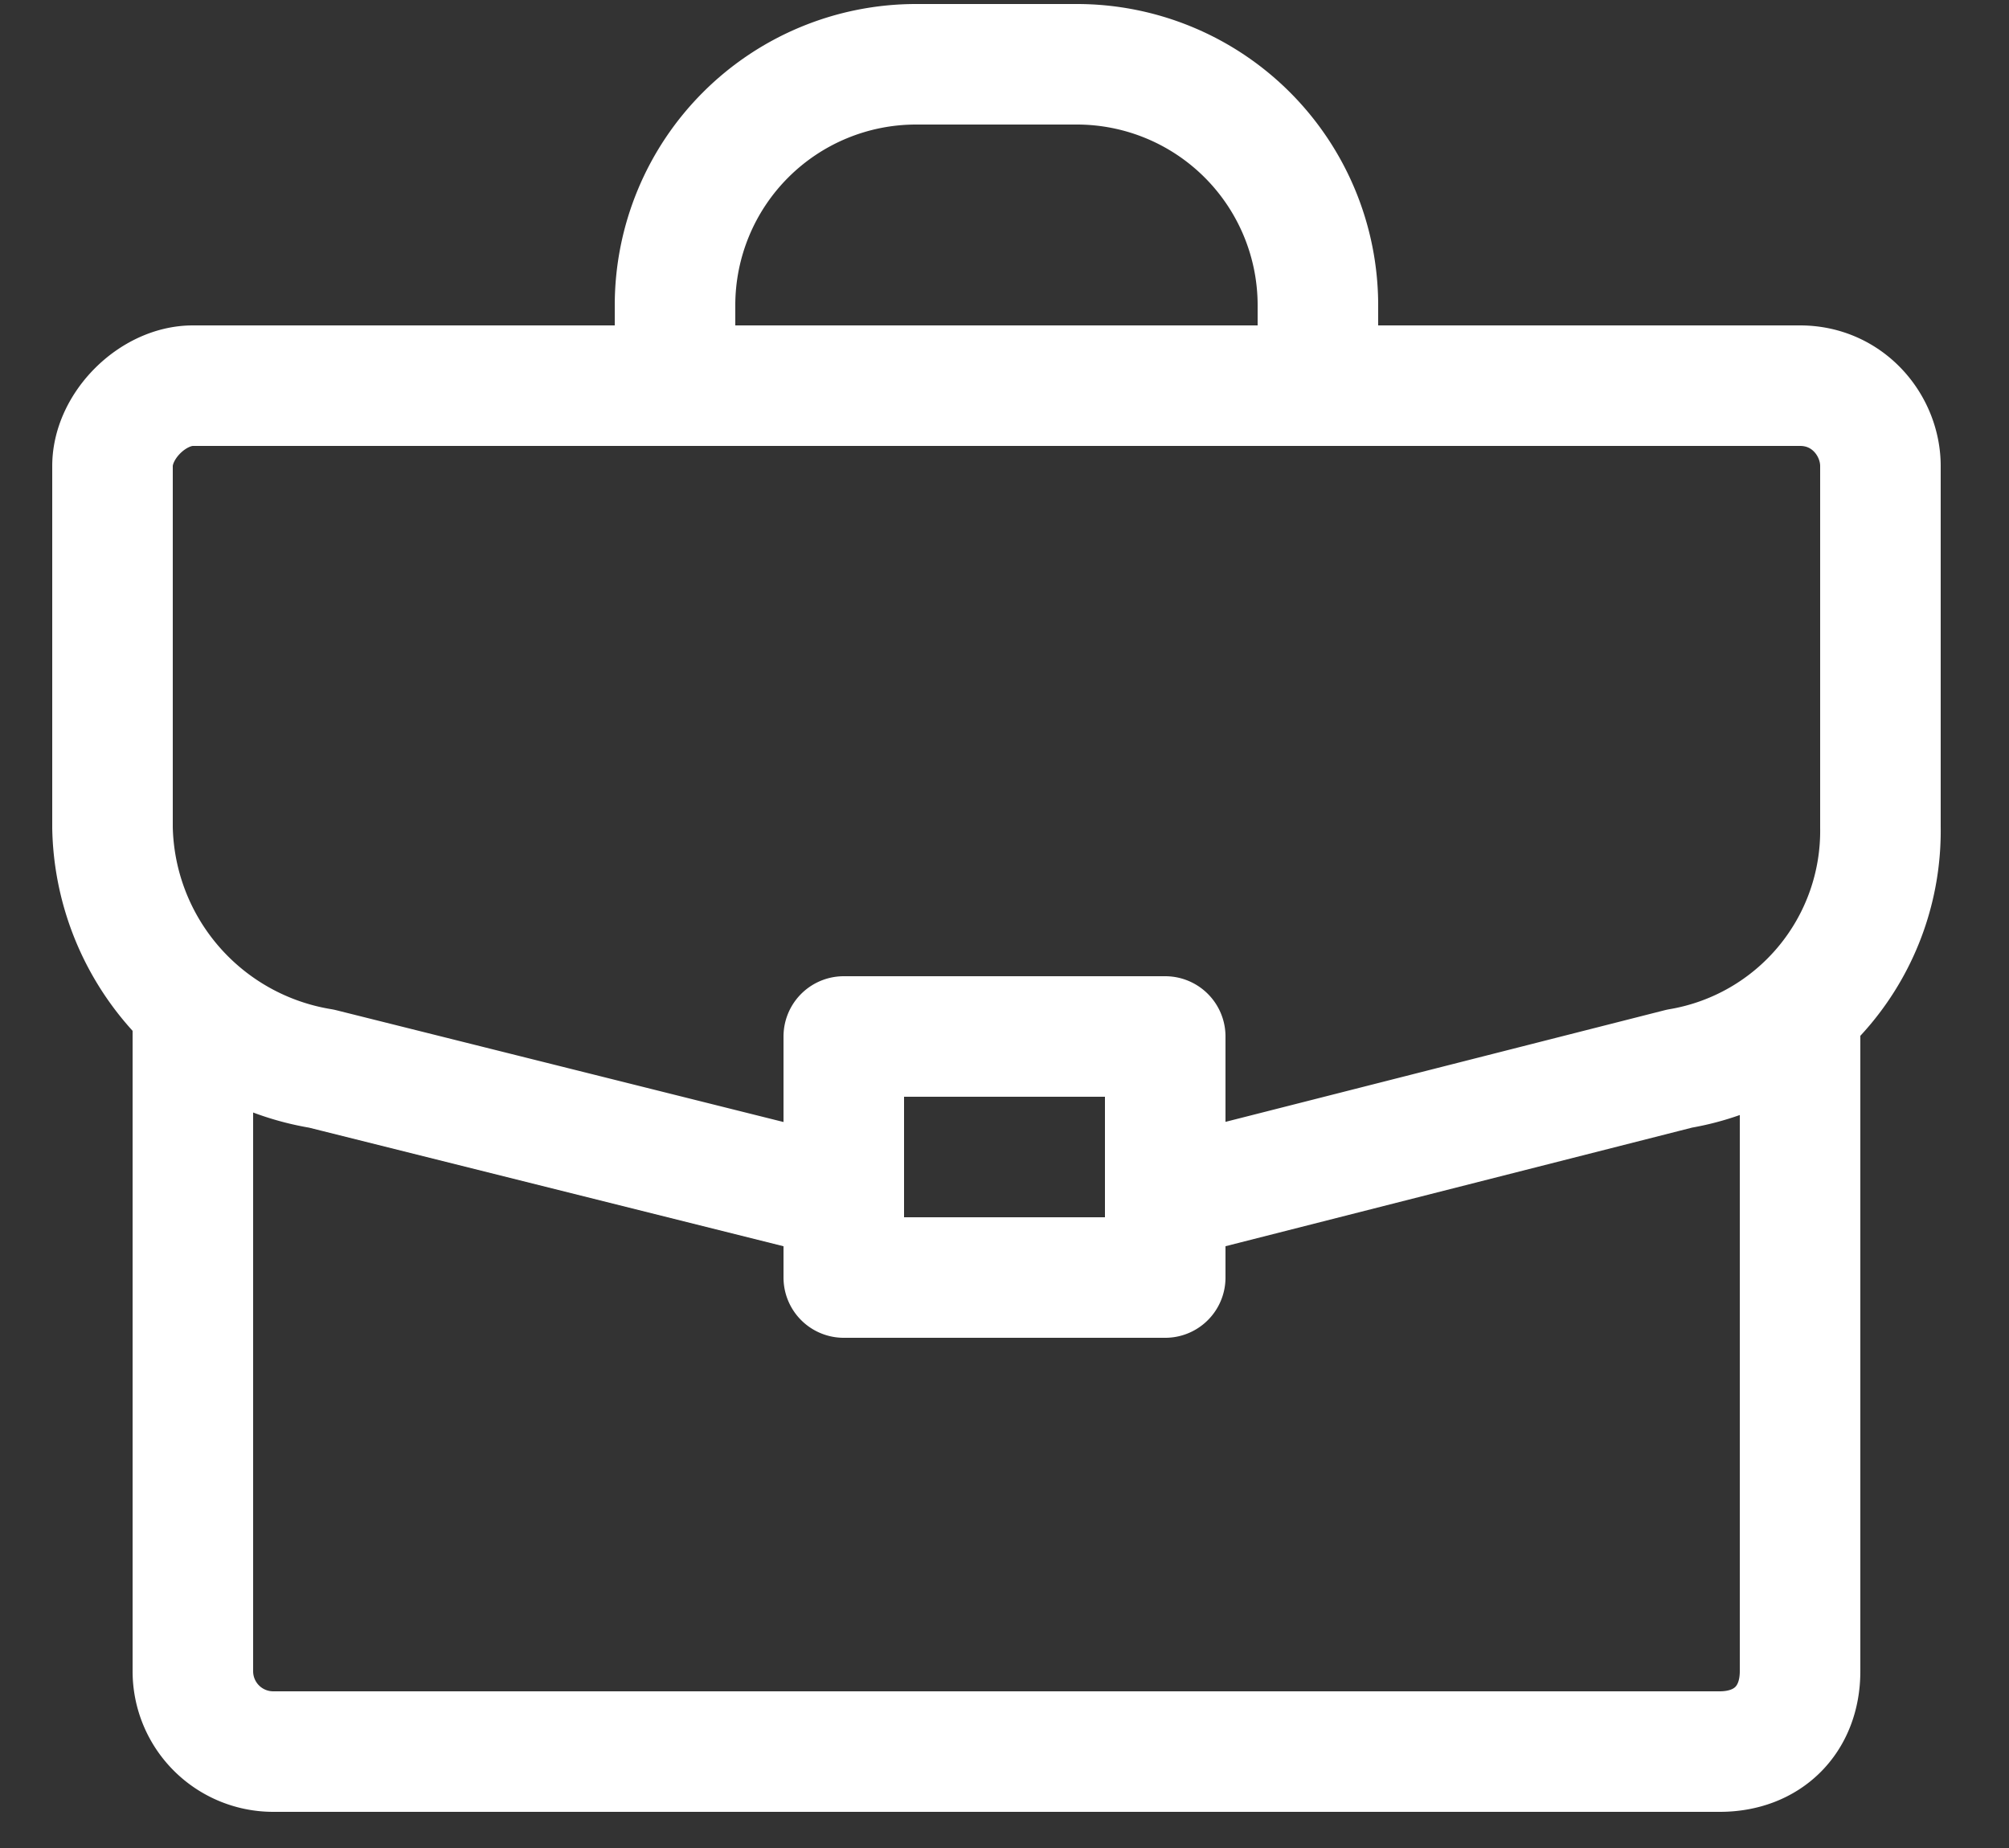 <svg xmlns="http://www.w3.org/2000/svg" width="25" height="23">
  <rect width="100%" height="100%" fill="#333333" stroke="none"/>
  <g
    fill="none"
    fill-rule="evenodd"
    stroke="#FFF"
    stroke-linejoin="round"
    stroke-width="1.5"
  >
    <path d="M22.4 12.8v8c0 .6-.4 1-1 1h-18a1 1 0 0 1-1-1v-8" />
    <path d="M10 14.8l-6-1.5a3.1 3.1 0 0 1-2.6-3V5.8c0-.5.5-1 1-1h20c.6 0 1 .5 1 1v4.5a3 3 0 0 1-2.5 3L15 14.8" />
    <path d="M10.5 15.9h4v-3h-4zM8.4 5.1V3.8a3 3 0 0 1 3-3h2a3 3 0 0 1 3 3v1.3" />
  </g>
</svg>
